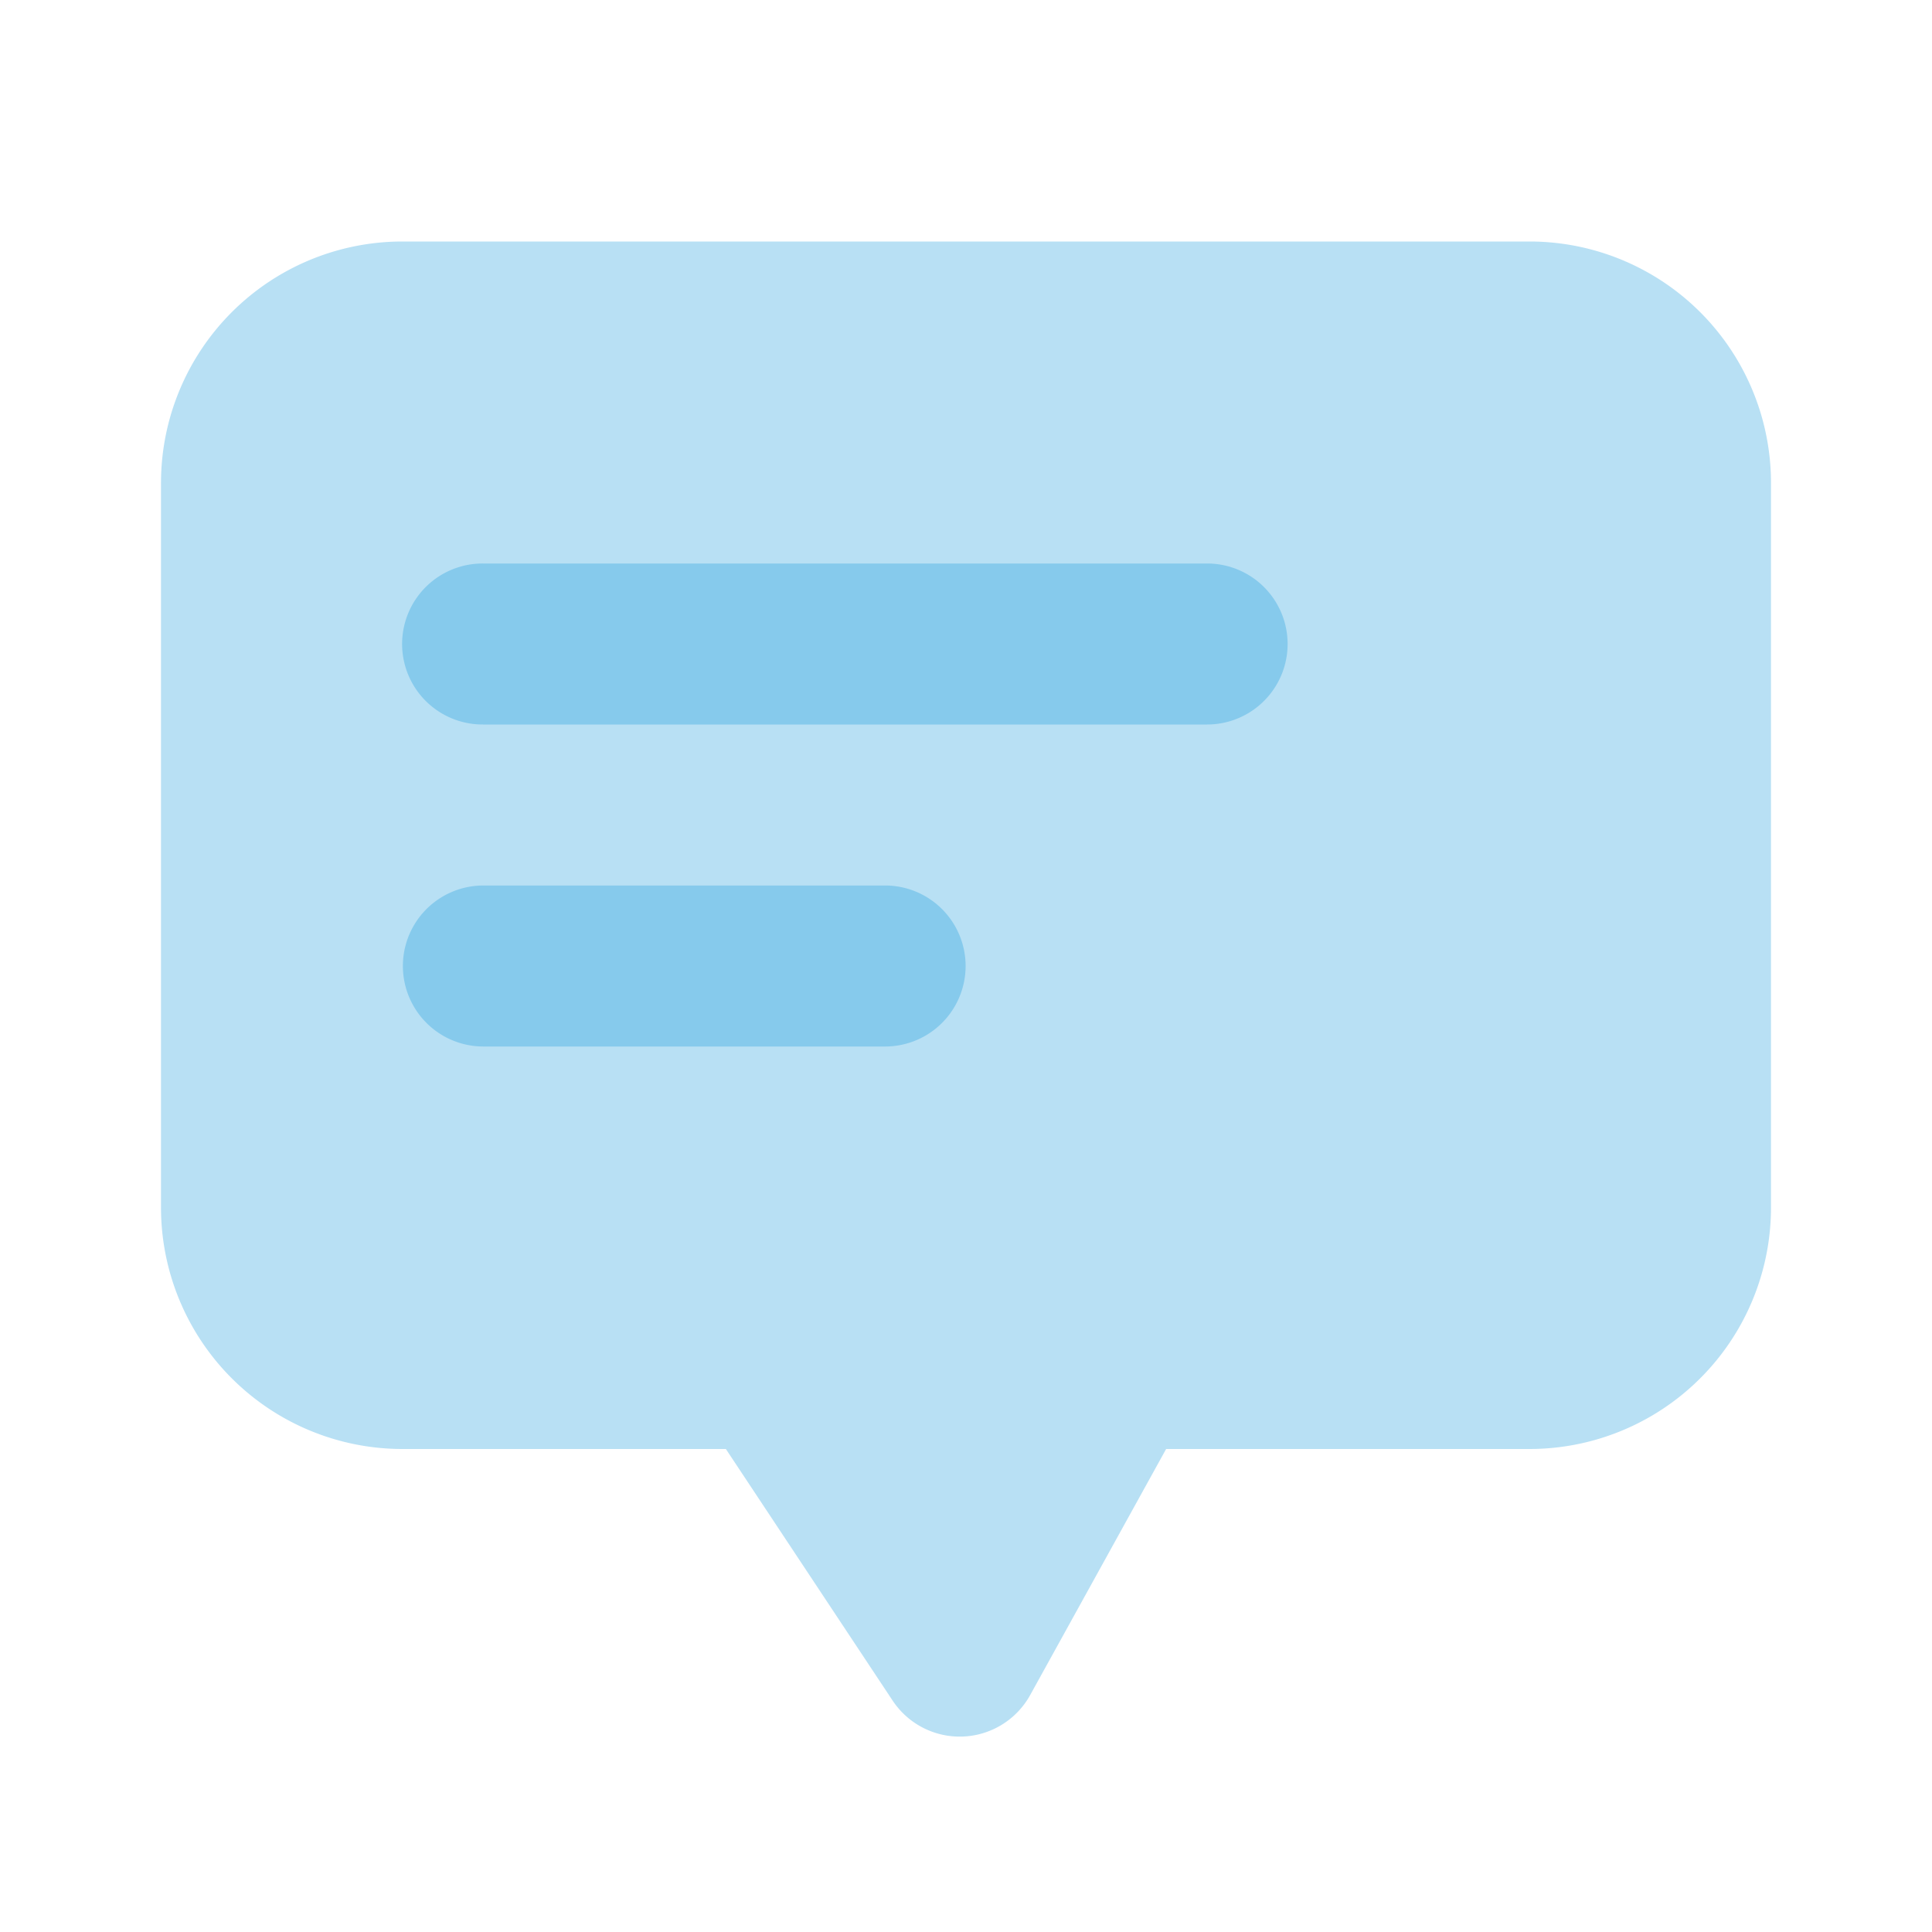<?xml version="1.0" standalone="no"?><!DOCTYPE svg PUBLIC "-//W3C//DTD SVG 1.1//EN" "http://www.w3.org/Graphics/SVG/1.1/DTD/svg11.dtd"><svg t="1671680153257" class="icon" viewBox="0 0 1024 1024" version="1.1" xmlns="http://www.w3.org/2000/svg" p-id="7053" xmlns:xlink="http://www.w3.org/1999/xlink" width="200" height="200"><path d="M618.069 768l-72.064 130.432a42.667 42.667 0 0 1-72.875 2.944L384.725 768H213.333a128 128 0 0 1-128-128V256a128 128 0 0 1 128-128h597.333a128 128 0 0 1 128 128v384a128 128 0 0 1-128 128h-192.597z" fill="#1296db" opacity=".3" p-id="7054"></path><path d="M256 298.667h384a42.667 42.667 0 0 1 0 85.333H256a42.667 42.667 0 1 1 0-85.333z m0 170.667h213.333a42.667 42.667 0 0 1 0 85.333H256a42.667 42.667 0 0 1 0-85.333z" fill="#1296db" opacity=".3" p-id="7055"></path></svg>